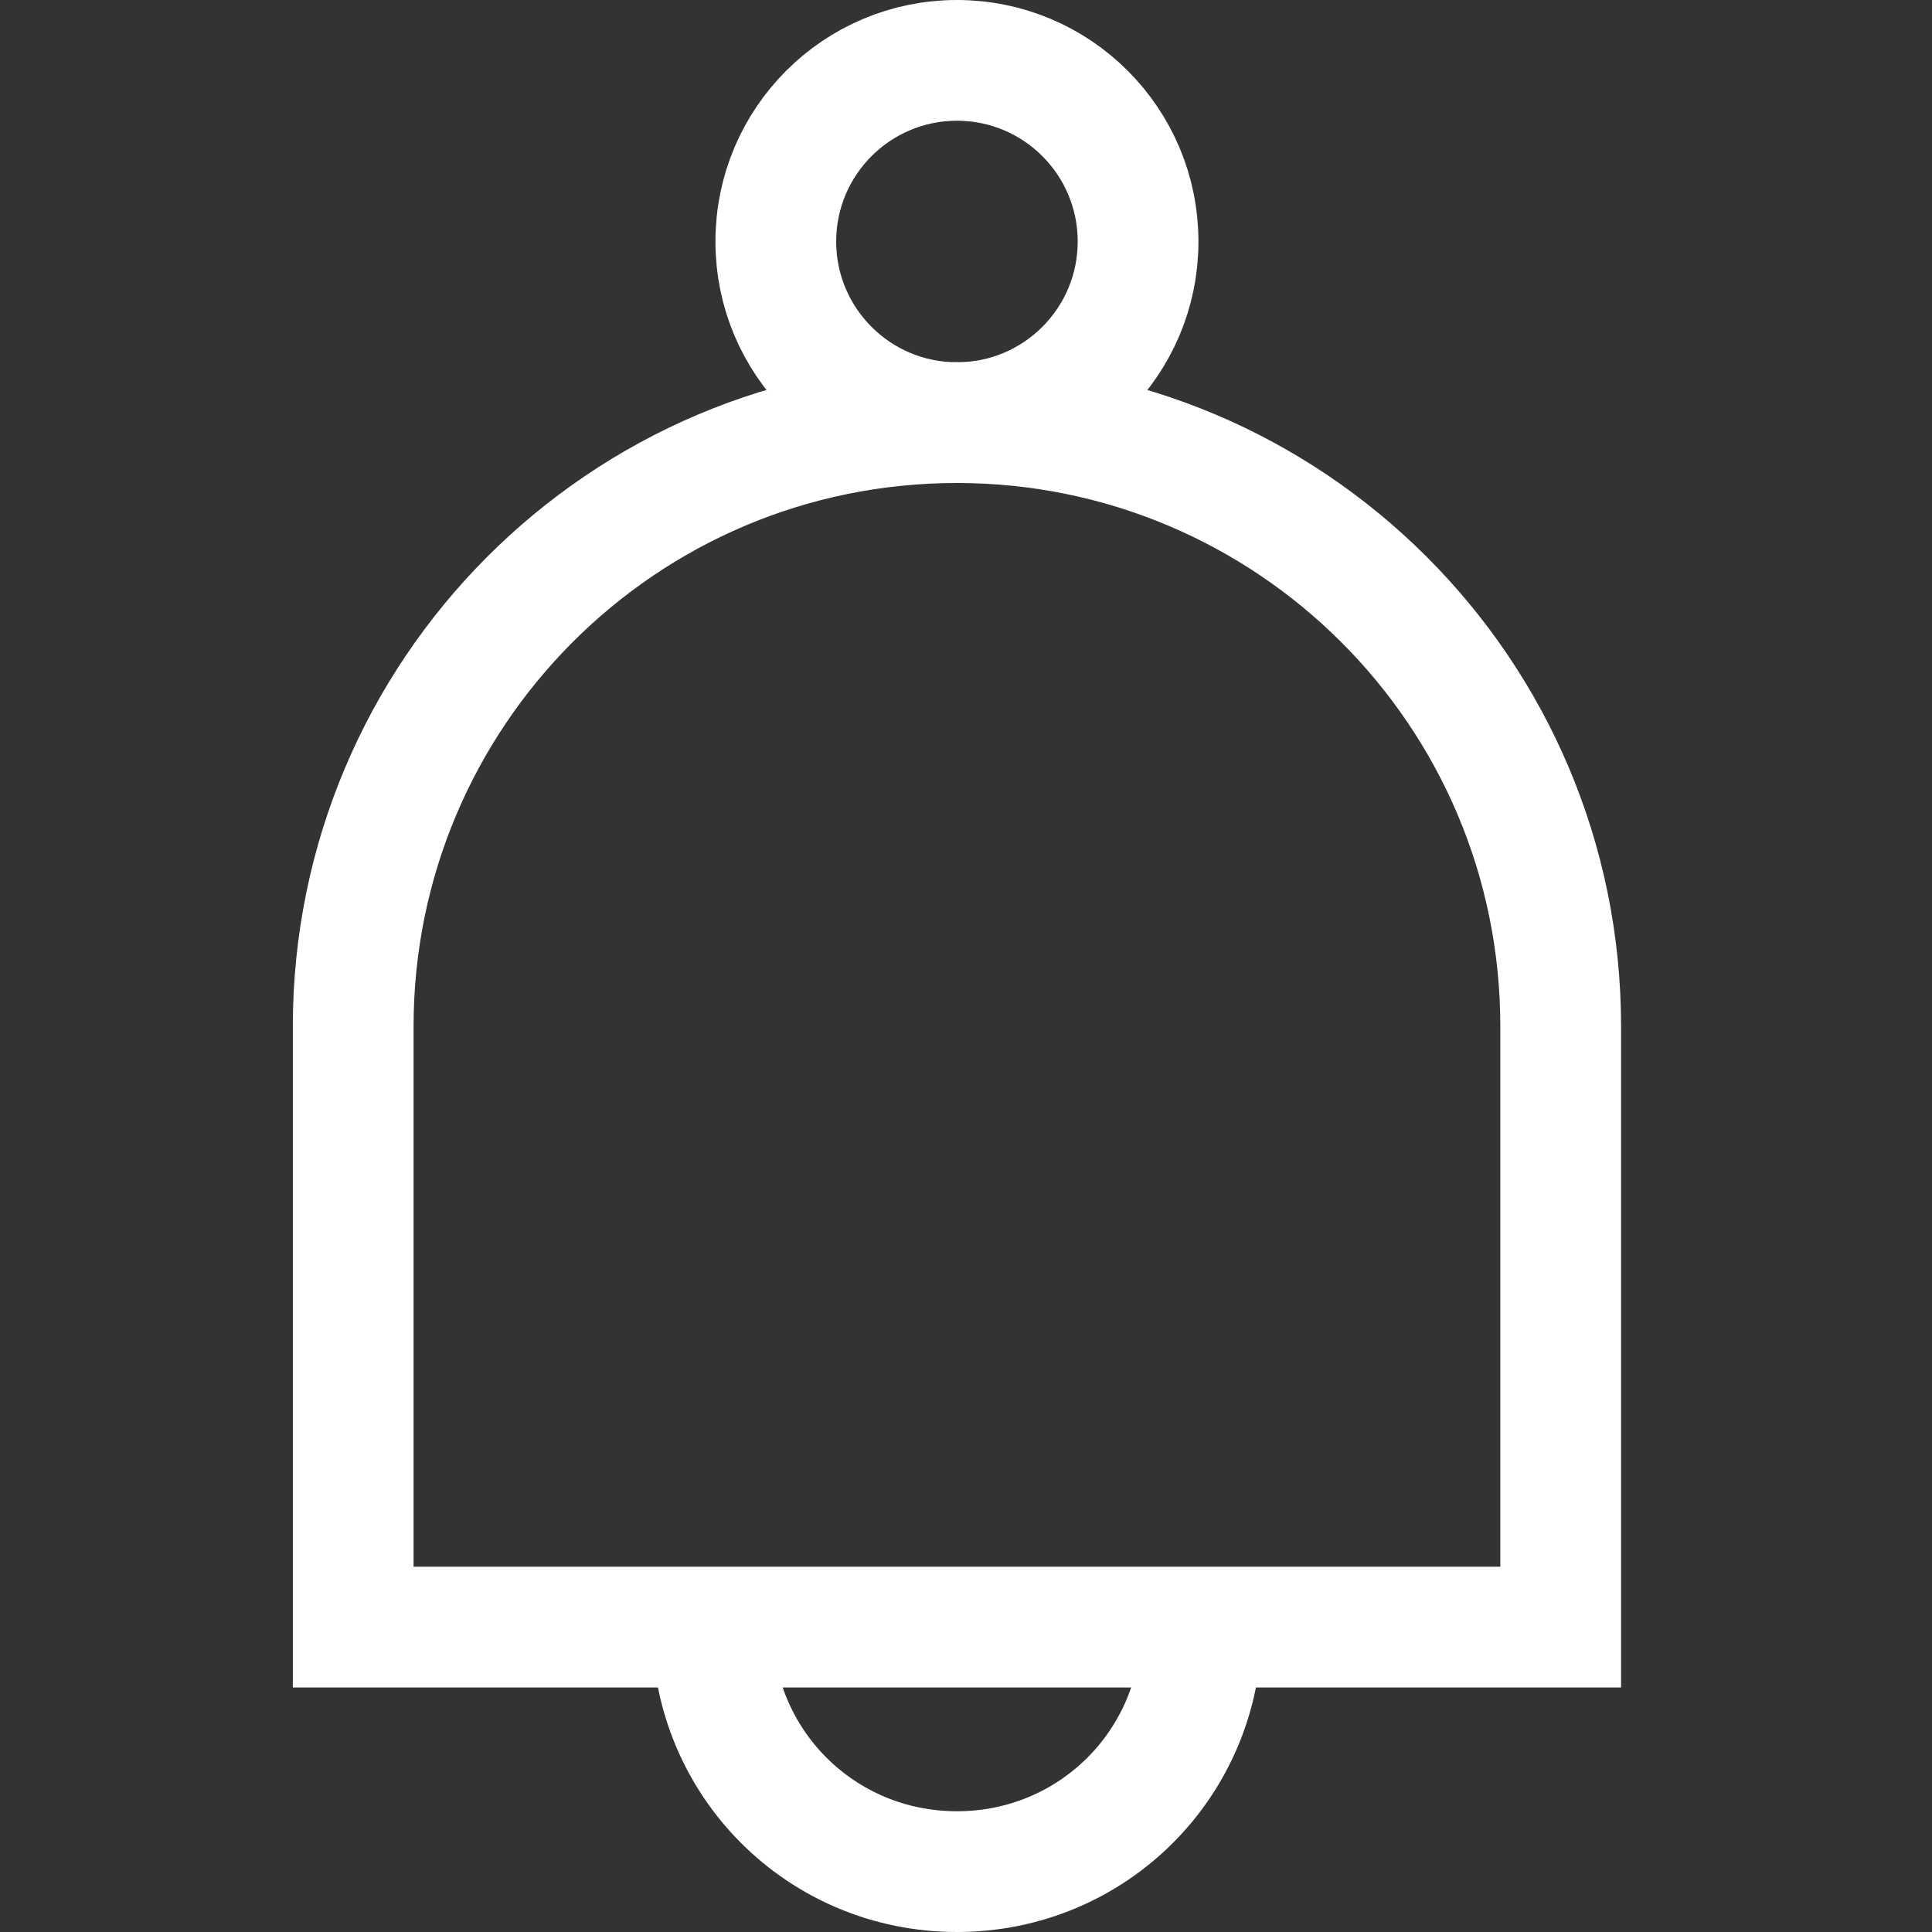 <?xml version="1.0" encoding="utf-8"?>
<!-- Generator: Adobe Illustrator 23.0.1, SVG Export Plug-In . SVG Version: 6.00 Build 0)  -->
<svg version="1.1" id="Layer_1" xmlns="http://www.w3.org/2000/svg" xmlns:xlink="http://www.w3.org/1999/xlink" x="0px" y="0px"
	 viewBox="0 0 64 64" style="enable-background:new 0 0 64 64;" xml:space="preserve">
<rect x="0" y="0" width="64" height="64" fill="#333333" stroke="none"/>
<style type="text/css">
	.st0{fill:none;stroke:#ffffff;stroke-width:4;stroke-miterlimit:10;}
</style>
<g>
	<path class="st0" d="M39.8,53.9c0,4.5-3.6,8.1-8.1,8.1s-8.1-3.6-8.1-8.1"/>
	<g>
		<circle class="st0" cx="31.7" cy="8" r="6"/>
	</g>
	<path class="st0" d="M51.6,53.9H11.7V34c0-11,8.9-20,20-20h0c11,0,20,8.9,20,20V53.9z"/>
</g>
</svg>
